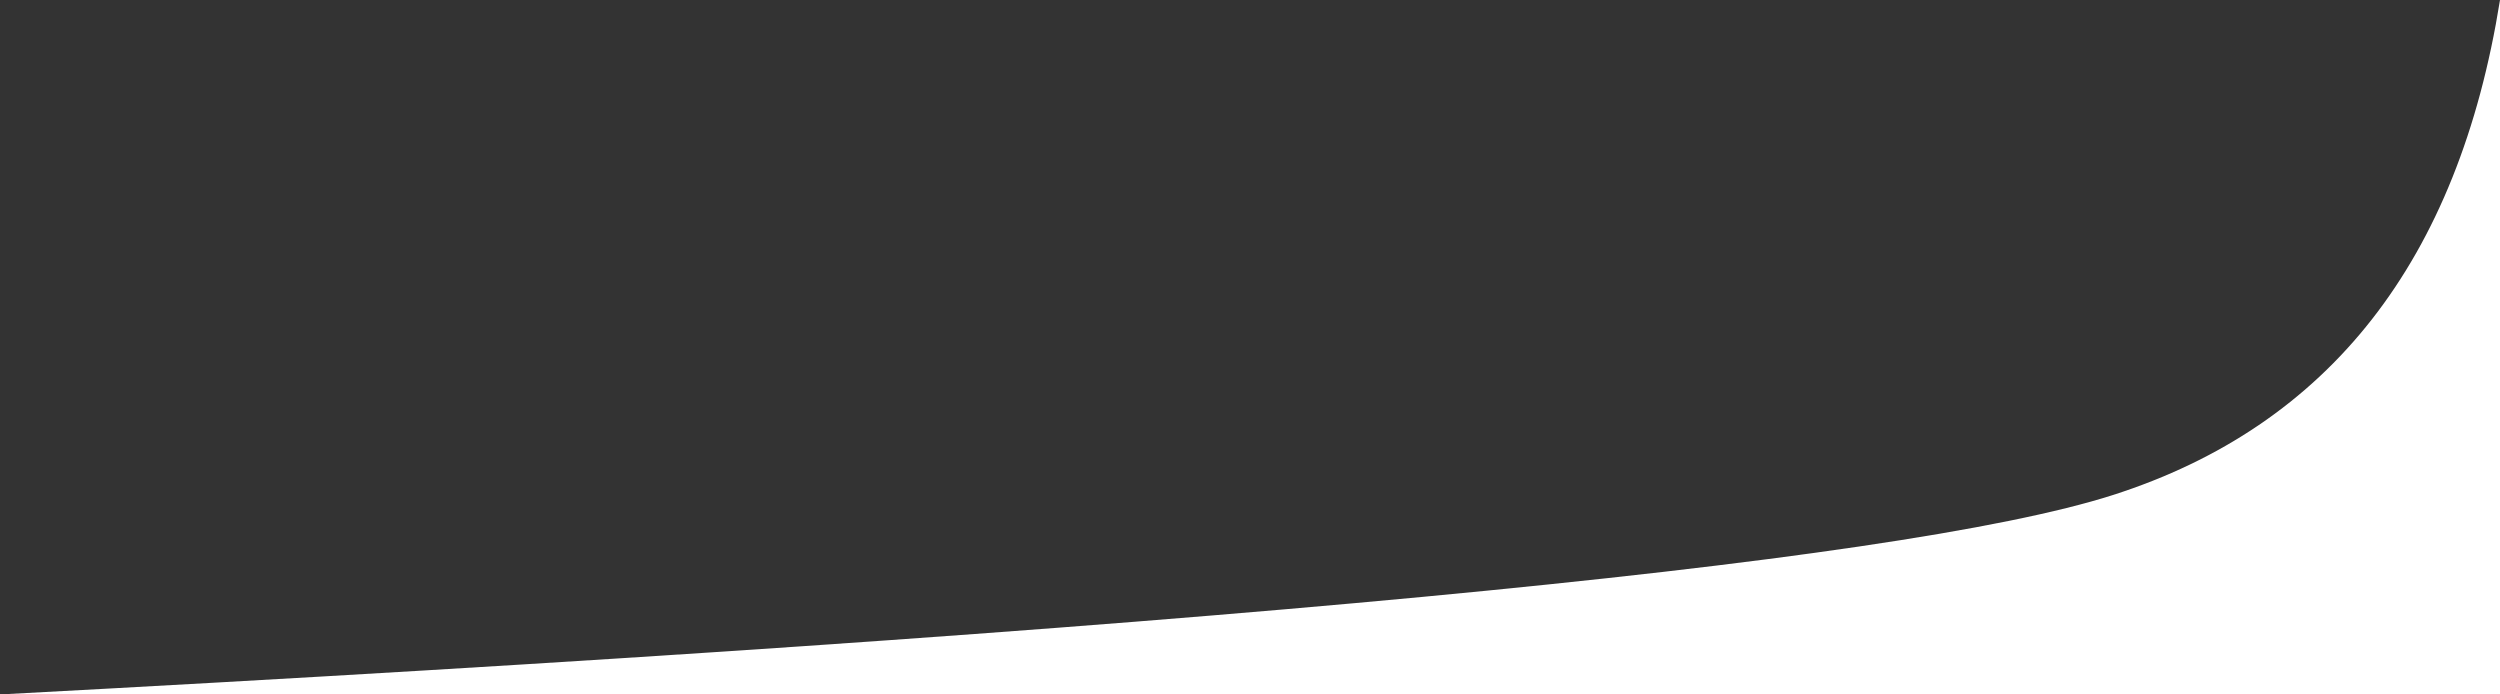 <svg width="100%" height="400px" viewBox="0 0 1440 400" version="1.1" xmlns="http://www.w3.org/2000/svg" xmlns:xlink="http://www.w3.org/1999/xlink">
    <rect x="0" y="0" width="1440" height="400" fill="#333333" stroke="none"/>
    <g id="Page-1" stroke="none" stroke-width="1" fill="none" fill-rule="evenodd">
        <g id="page" transform="translate(0, -738)" fill="#FFFFFF">
            <path d="M1217,1023.144 C1341.667,983.194 1416,888.146 1440,738 L1440,1138 L0,1138 C686.667,1101.379 1092.333,1063.094 1217,1023.144 Z" id="shape"></path>
        </g>
    </g>
</svg>